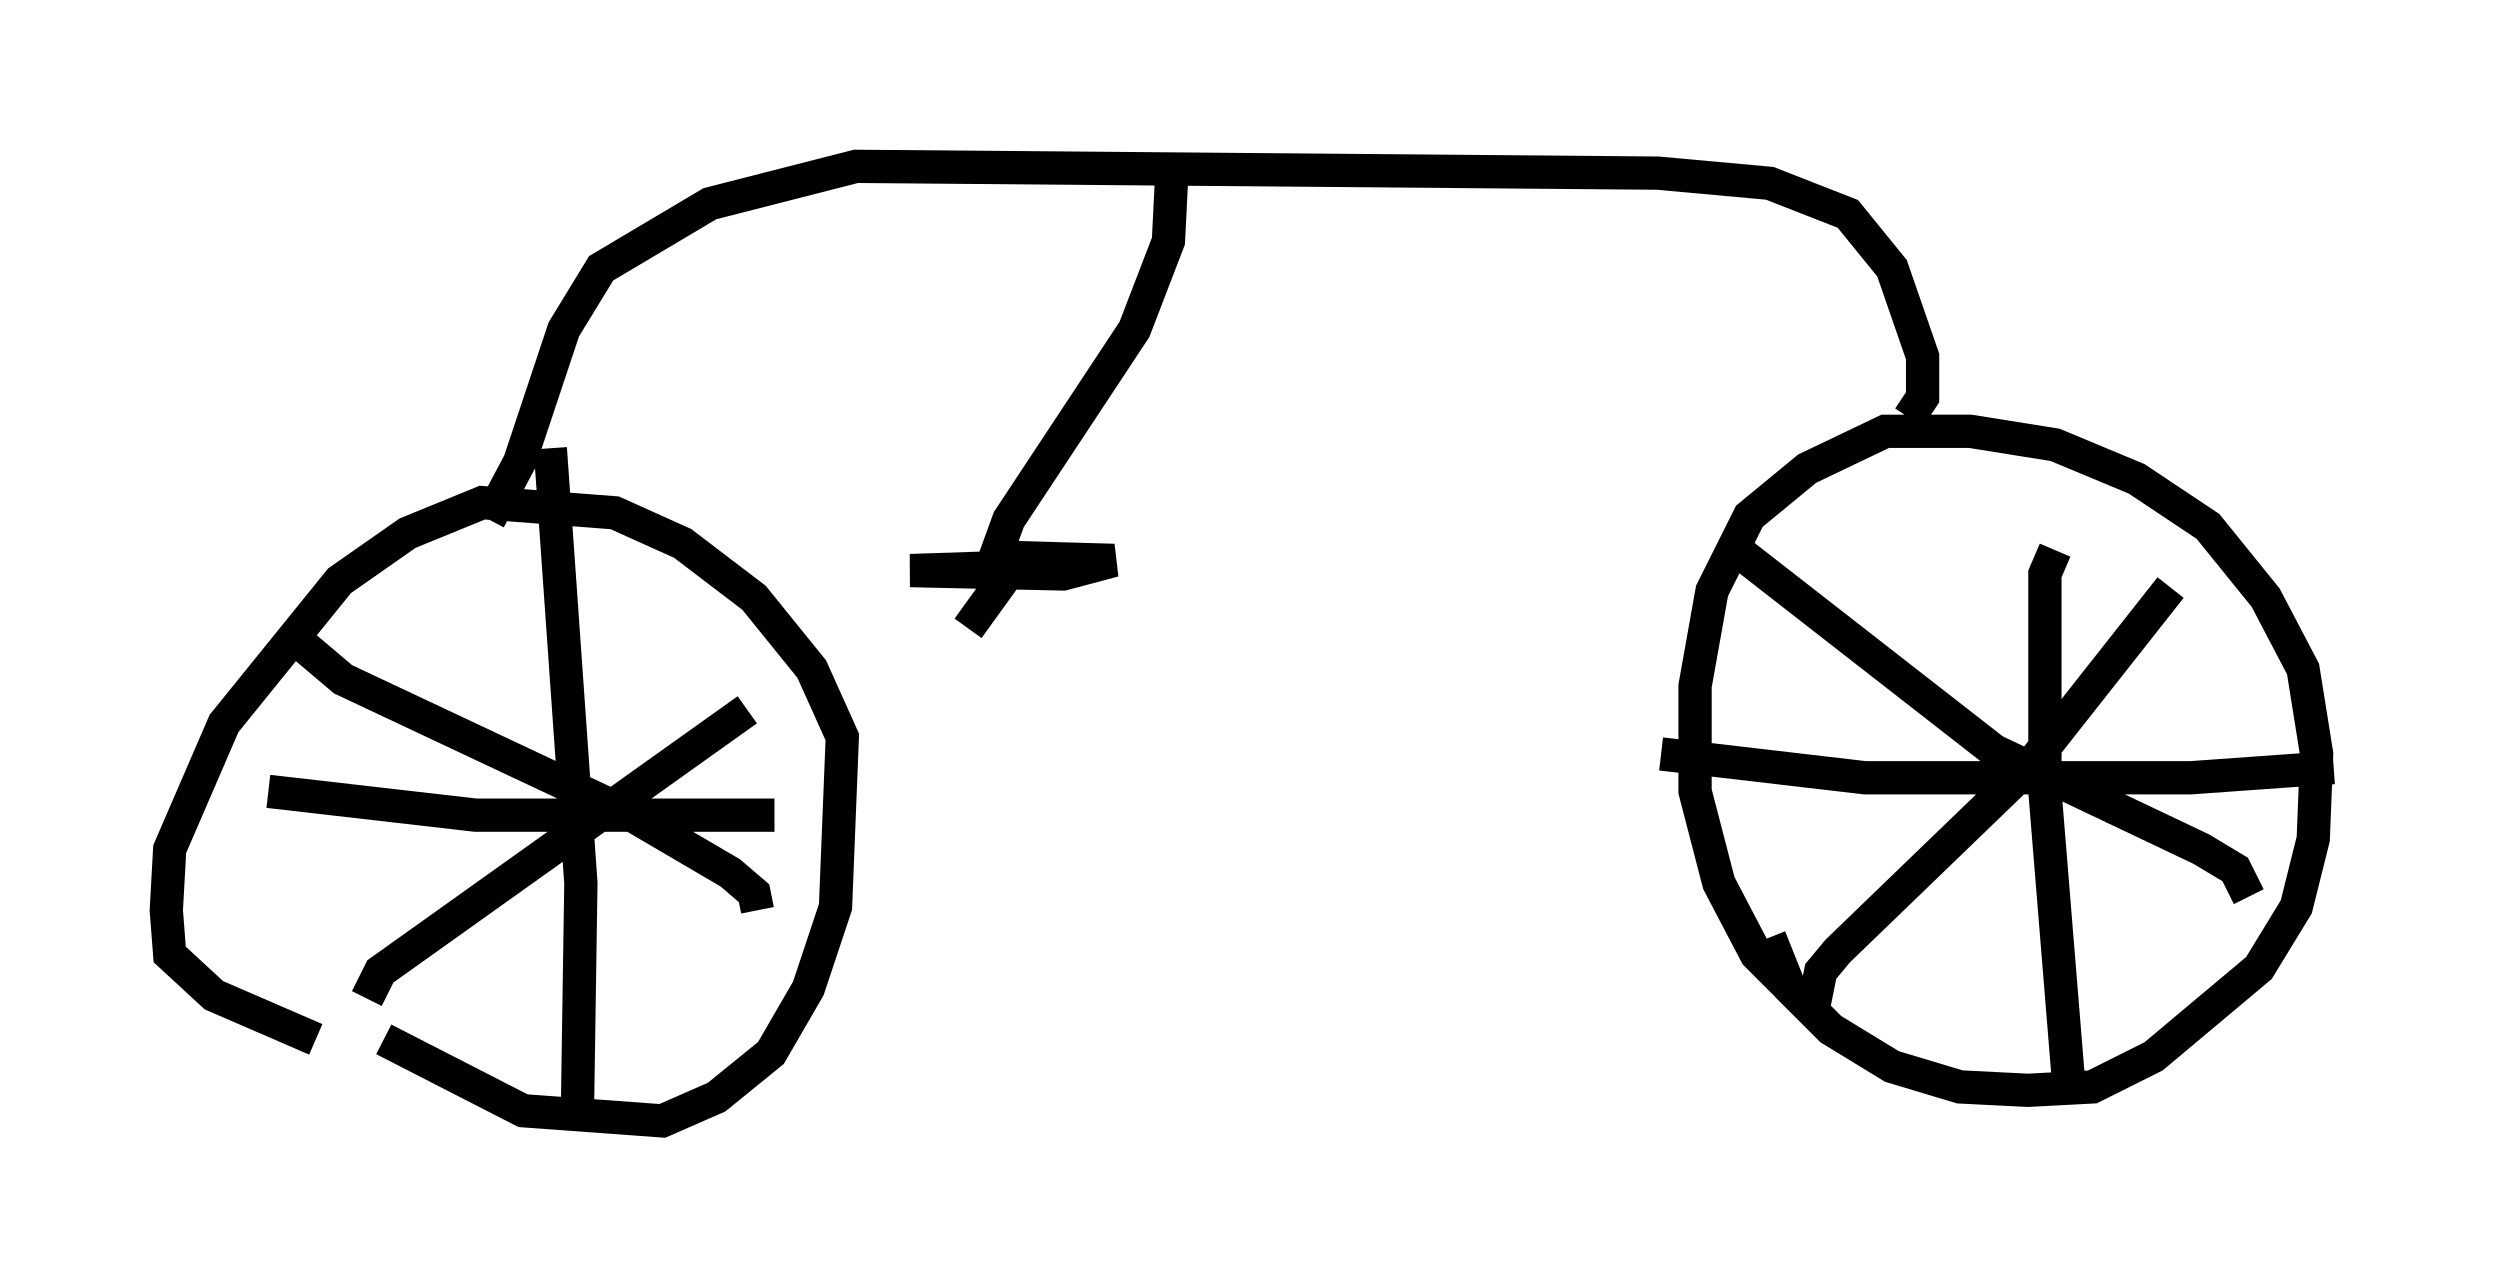 <?xml version="1.0" encoding="utf-8" ?>
<svg baseProfile="full" height="38.686" version="1.1" width="75.13" xmlns="http://www.w3.org/2000/svg" xmlns:ev="http://www.w3.org/2001/xml-events" xmlns:xlink="http://www.w3.org/1999/xlink"><defs /><rect fill="white" height="38.686" width="75.13" x="0" y="0" /><path d="M7.552, 28.275 m3.981, 2.96 l4.185, 2.144 4.185, 0.306 l1.633, -0.715 1.633, -1.327 l1.123, -1.94 0.817, -2.45 l0.204, -5.104 -0.919, -2.042 l-1.735, -2.144 -2.144, -1.633 l-2.042, -0.919 -3.981, -0.306 l-2.246, 0.919 -2.042, 1.429 l-3.471, 4.288 -1.633, 3.777 l-0.102, 1.838 0.102, 1.327 l1.327, 1.225 3.063, 1.327 m43.692, -3.063 l0.613, 1.531 1.225, 1.225 l1.838, 1.123 2.042, 0.613 l2.042, 0.102 1.94, -0.102 l1.838, -0.919 3.165, -2.654 l1.123, -1.838 0.51, -2.042 l0.102, -2.552 -0.408, -2.552 l-1.123, -2.144 -1.735, -2.144 l-2.144, -1.429 -2.45, -1.021 l-2.552, -0.408 -2.552, 0.0 l-2.348, 1.123 -1.735, 1.429 l-1.123, 2.246 -0.51, 2.858 l0.0, 3.165 0.715, 2.756 l1.123, 2.144 1.429, 1.429 m-37.669, -16.64 l0.919, 13.067 -0.102, 6.738 m-9.29, -9.494 l6.227, 0.715 8.983, 0.0 m-14.292, -5.206 l1.327, 1.123 8.677, 4.083 l2.96, 1.735 0.715, 0.613 l0.102, 0.51 m-11.74, 2.654 l0.408, -0.817 11.025, -7.861 m39.303, -4.798 l-0.306, 0.715 0.0, 6.533 l0.715, 8.779 m-12.25, -9.902 l6.125, 0.715 9.8, 0.0 l4.288, -0.306 m-18.069, -6.635 l7.861, 6.125 6.227, 2.96 l1.021, 0.613 0.408, 0.817 m-13.067, 3.267 l0.204, -1.021 0.51, -0.613 l5.819, -5.615 4.185, -5.308 m-7.861, -5.104 l0.408, -0.613 0.0, -1.225 l-0.919, -2.654 -1.327, -1.633 l-2.348, -0.919 -3.369, -0.306 l-24.092, -0.204 -4.39, 1.123 l-3.267, 1.94 -1.123, 1.838 l-1.327, 3.981 -0.919, 1.735 m20.519, -10.413 l-0.102, 2.042 -1.021, 2.654 l-3.777, 5.717 -0.408, 1.123 l3.573, 0.102 -1.531, 0.408 l-4.594, -0.102 3.063, -0.102 l-1.327, 1.838 " fill="none" stroke="black" stroke-width="1" /></svg>